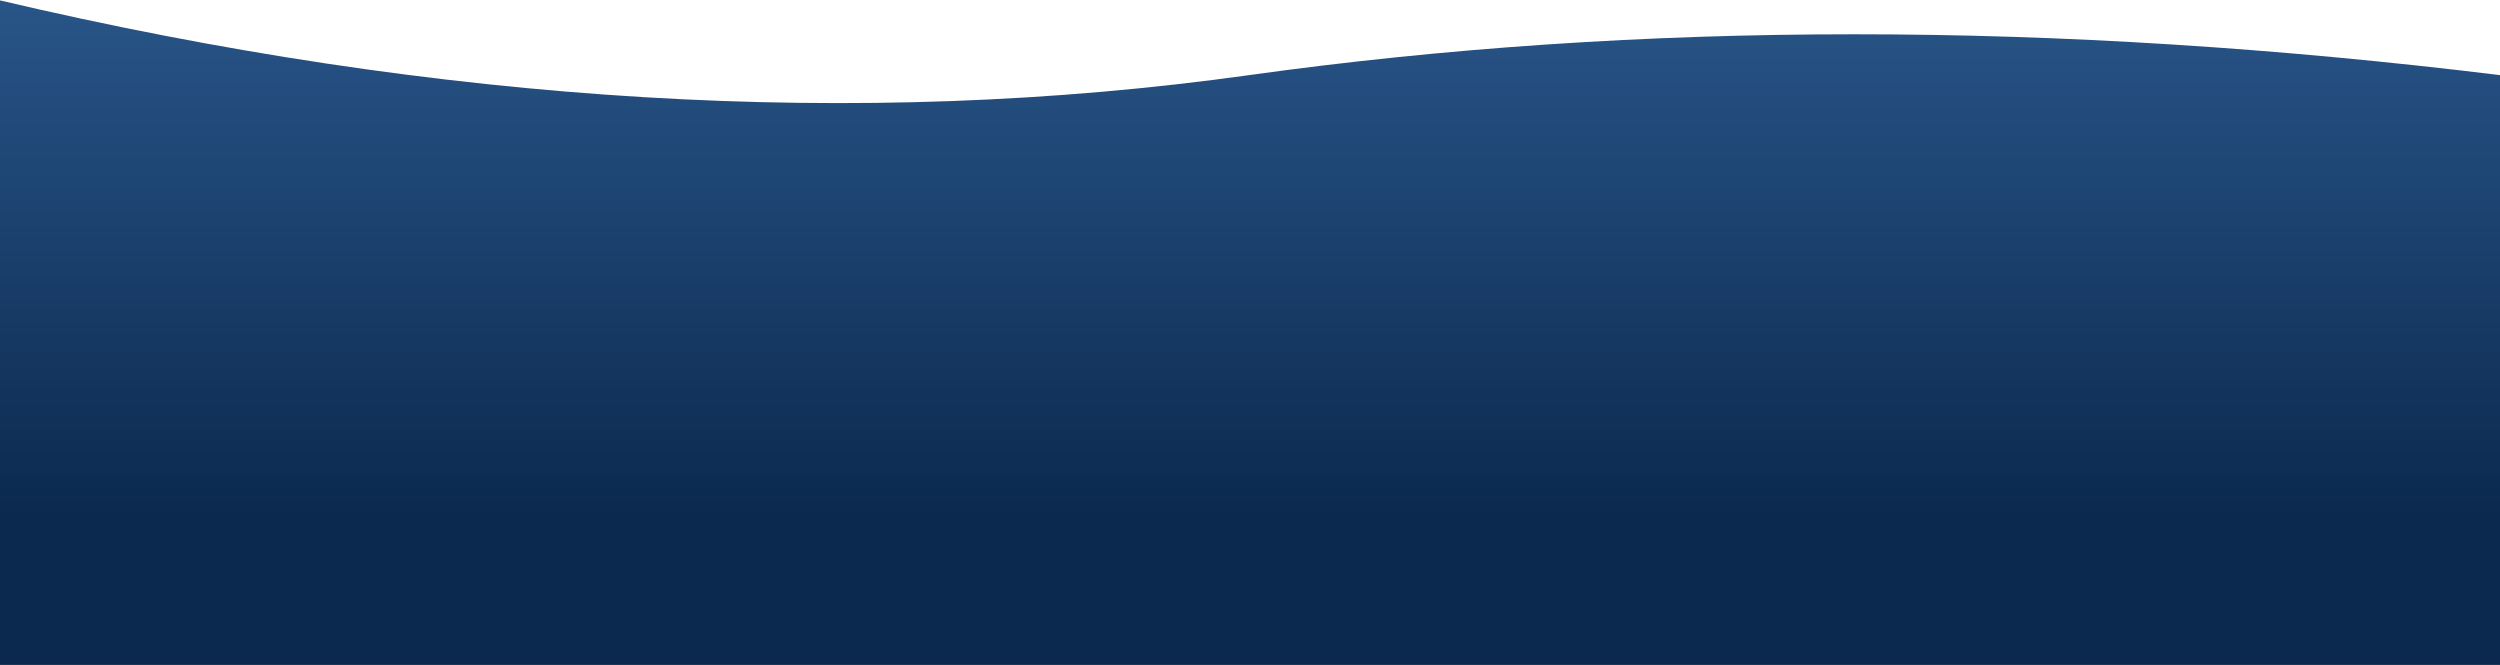 <?xml version="1.0" encoding="UTF-8"?>
<svg width="1440px" height="383px" viewBox="0 0 1440 383" version="1.1" xmlns="http://www.w3.org/2000/svg" xmlns:xlink="http://www.w3.org/1999/xlink">
    <!-- Generator: Sketch 52.2 (67145) - http://www.bohemiancoding.com/sketch -->
    <title>Path 2</title>
    <desc>Created with Sketch.</desc>
    <defs>
        <linearGradient x1="55.196%" y1="-39.033%" x2="55.196%" y2="78.123%" id="linearGradient-1">
            <stop stop-color="#376AA4" offset="0%"></stop>
            <stop stop-color="#0B294E" offset="100%"></stop>
        </linearGradient>
    </defs>
    <g id="Page-1" stroke="none" stroke-width="1" fill="none" fill-rule="evenodd">
        <g id="offer" transform="translate(0, -19772)" fill="url(#linearGradient-1)" fill-rule="nonzero">
            <path d="M-1,19772 C254.667,19832.216 494.833,19846.64 719.5,19815.272 C944.167,19783.903 1184.333,19783.903 1440,19815.272 L1440,20155 L2.3625546e-13,20155 L-1,19772 Z" id="Path-2"></path>
        </g>
    </g>
</svg>